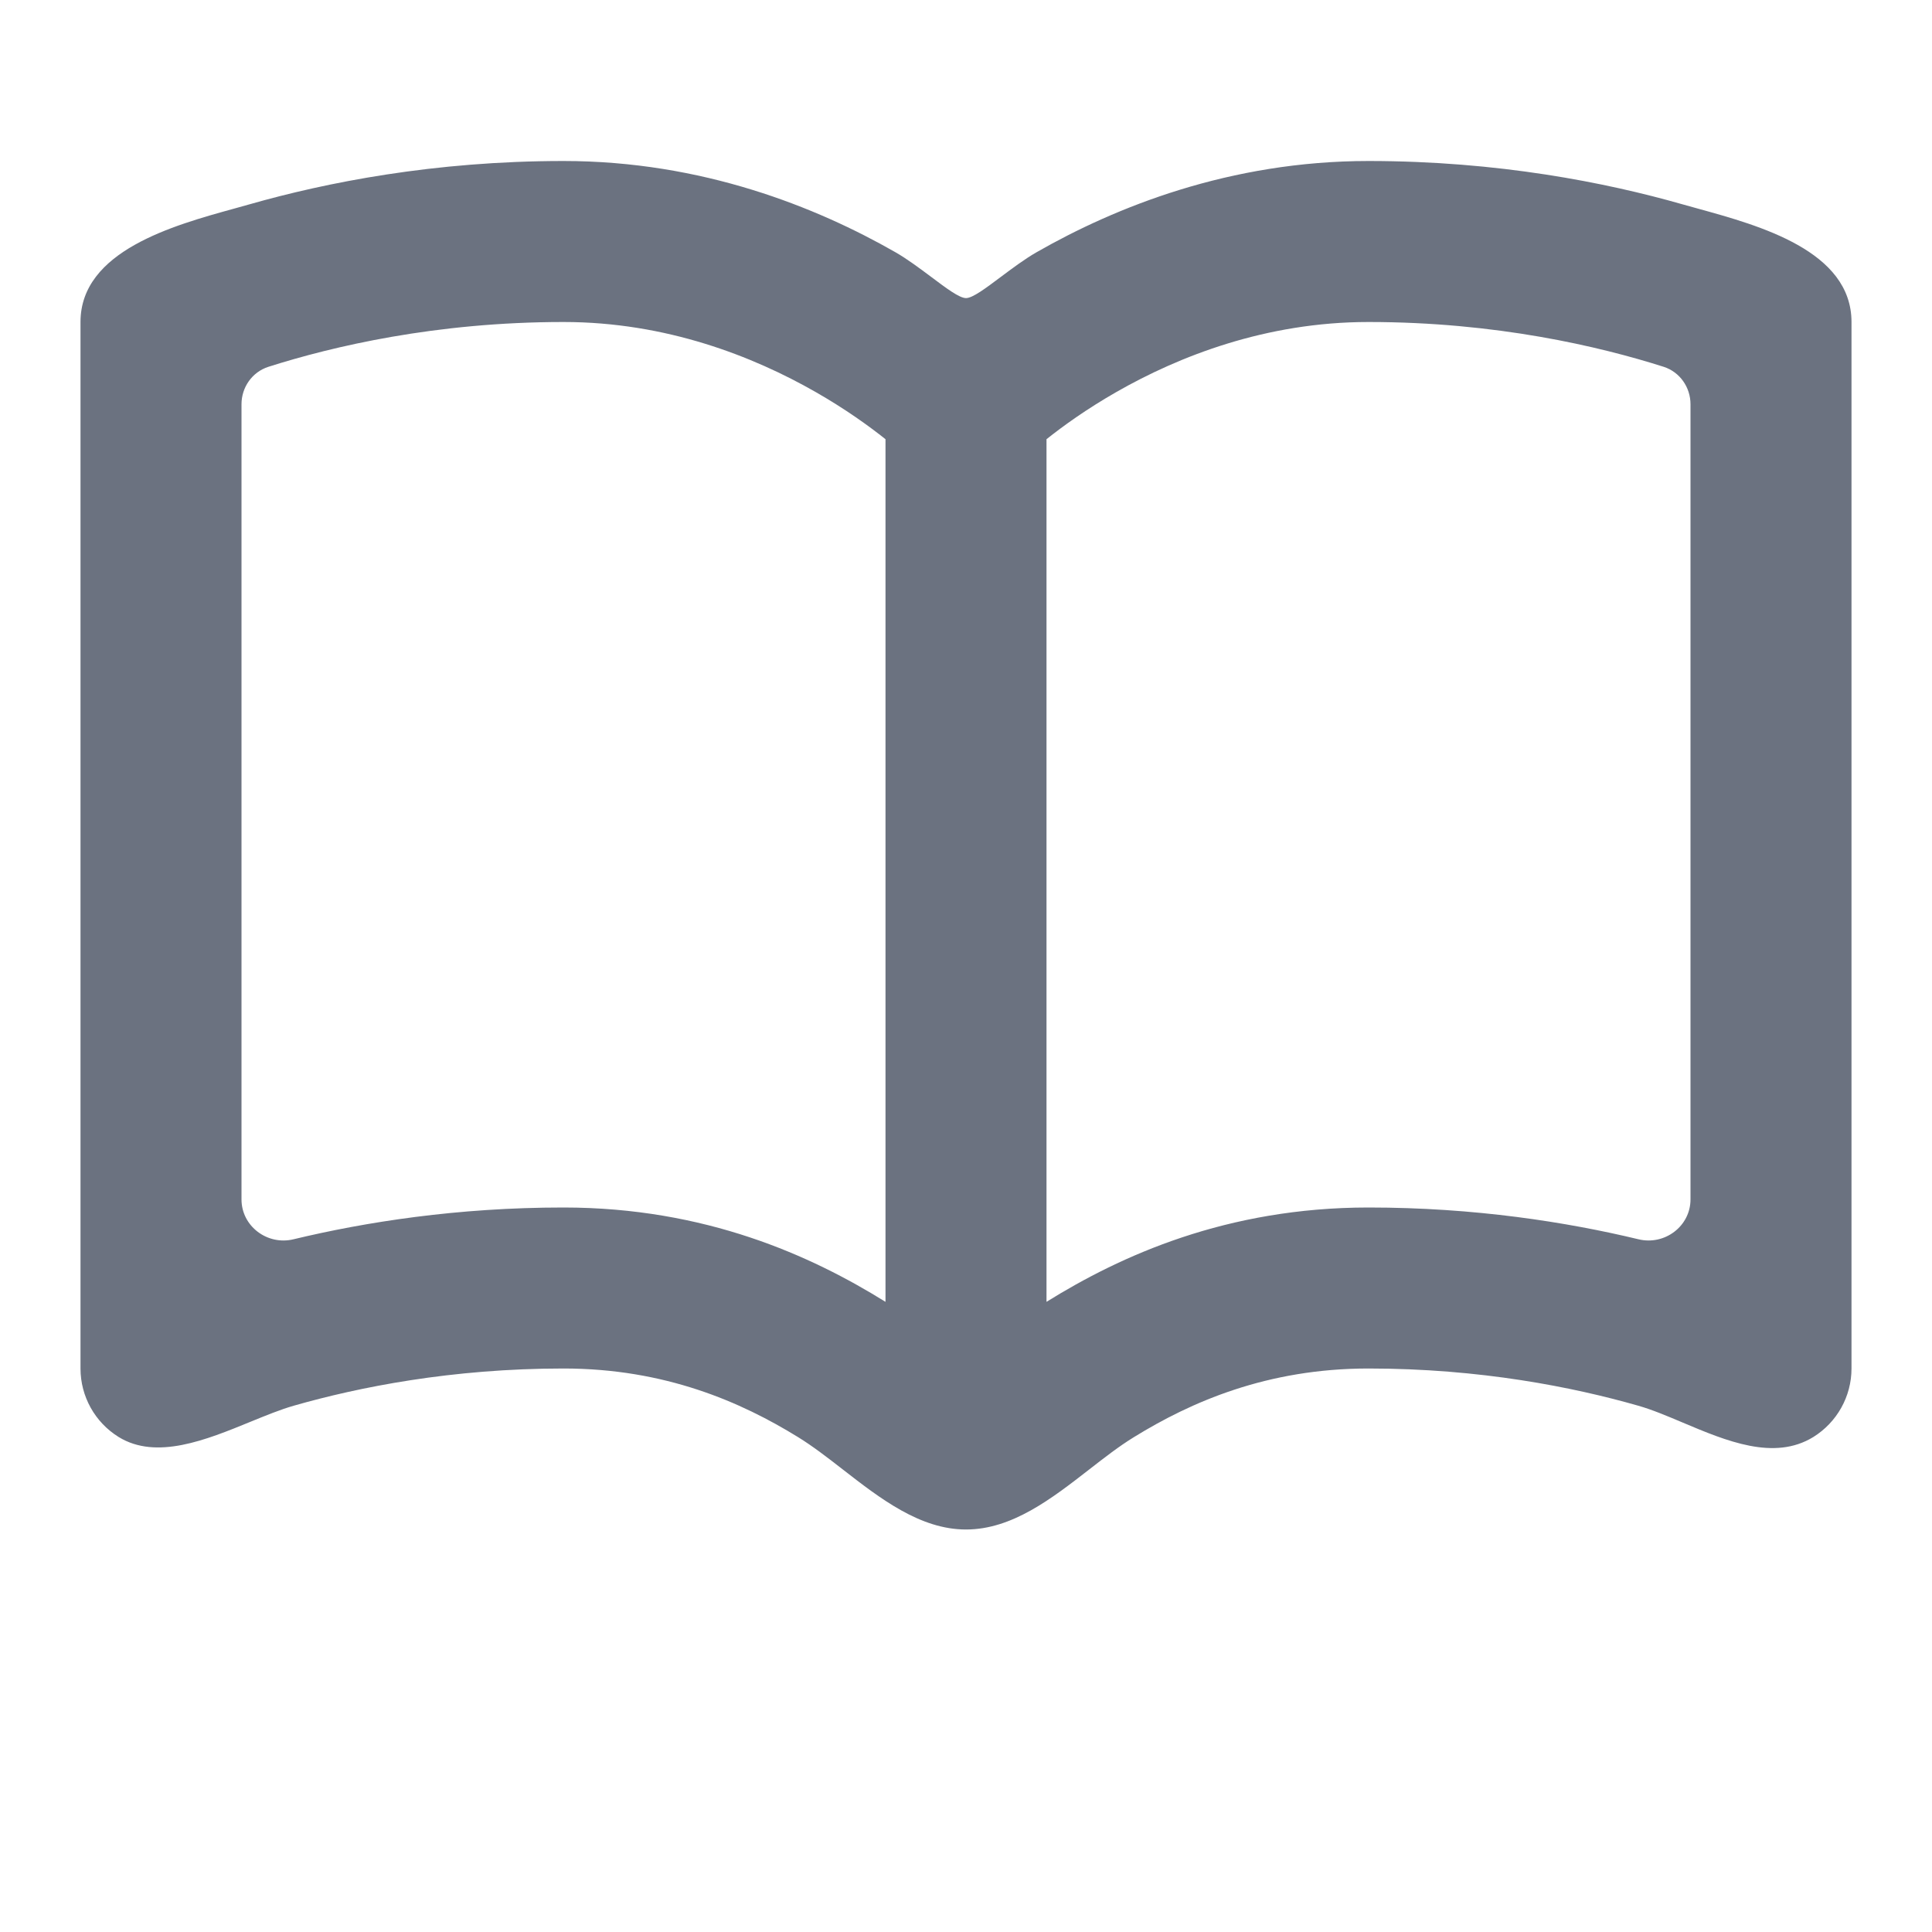 <?xml version="1.0" encoding="utf-8"?>
<svg width="800px" height="800px" viewBox="0 0 24 24" xmlns="http://www.w3.org/2000/svg">
    <path fill="#6B7280" fill-rule="evenodd" clip-rule="evenodd"
        d="M23 4C23 3.116 21.855 2.802 21.098 2.593C21.028 2.574 20.962 2.556 20.9 2.538C19.954 2.268 18.61 2 17 2C15.276 2 13.855 2.574 12.879 3.132C12.73 3.217 12.573 3.335 12.431 3.441C12.243 3.582 12.082 3.703 12 3.703C11.918 3.703 11.757 3.582 11.569 3.441C11.427 3.335 11.27 3.217 11.121 3.132C10.145 2.574 8.724 2 7 2C5.39 2 4.046 2.268 3.1 2.538C3.041 2.555 2.977 2.573 2.91 2.591C2.156 2.799 1 3.117 1 4V17C1 17.347 1.179 17.668 1.474 17.851C1.943 18.14 2.562 17.887 3.111 17.662C3.302 17.584 3.485 17.509 3.65 17.462C4.454 17.232 5.61 17 7 17C8.261 17 9.206 17.416 9.913 17.852C10.095 17.964 10.279 18.106 10.468 18.253C10.934 18.615 11.43 19 12 19C12.572 19 13.065 18.616 13.531 18.254C13.72 18.107 13.904 17.964 14.087 17.852C14.794 17.416 15.739 17 17 17C18.39 17 19.546 17.232 20.35 17.462C20.523 17.511 20.71 17.59 20.904 17.672C21.444 17.9 22.039 18.151 22.526 17.851C22.82 17.668 23 17.347 23 17V4ZM3.333 4.557C3.132 4.622 3 4.811 3 5.022V14.899C3 15.233 3.321 15.473 3.645 15.395C4.536 15.181 5.678 15 7 15C8.763 15 10.079 15.599 11 16.172V5.456C10.799 5.296 10.504 5.082 10.129 4.868C9.355 4.426 8.276 4 7 4C5.415 4 4.13 4.303 3.333 4.557ZM17 15C15.237 15 13.921 15.599 13 16.172V5.456C13.201 5.296 13.496 5.082 13.871 4.868C14.645 4.426 15.724 4 17 4C18.585 4 19.87 4.303 20.668 4.557C20.868 4.622 21 4.811 21 5.022V14.899C21 15.233 20.679 15.473 20.355 15.395C19.464 15.181 18.322 15 17 15Z" />
    <!--   <path fill="#6B7280"
        d="M2.08735 20.4087C1.86161 19.9047 2.08723 19.3131 2.59127 19.0873C3.05951 18.8792 3.54426 18.7043 4.0318 18.5478C4.84068 18.2883 5.95911 18 7 18C8.16689 18 9.16285 18.6289 9.88469 19.0847C9.92174 19.1081 9.95807 19.131 9.99366 19.1534C10.8347 19.6821 11.4004 20 12 20C12.5989 20 13.1612 19.6829 14.0012 19.1538C14.0357 19.1321 14.0708 19.1099 14.1066 19.0872C14.8291 18.6303 15.8257 18 17 18C18.0465 18 19.1647 18.2881 19.9732 18.548C20.6992 18.7814 21.2378 19.0122 21.3762 19.073C21.8822 19.2968 22.1443 19.8943 21.9118 20.4105C21.6867 20.9106 21.0859 21.1325 20.5874 20.9109C20.1883 20.7349 19.7761 20.5855 19.361 20.452C18.6142 20.2119 17.7324 20 17 20C16.4409 20 15.9037 20.3186 15.0069 20.8841C14.2635 21.3529 13.2373 22 12 22C10.7619 22 9.73236 21.3521 8.98685 20.8829C8.08824 20.3173 7.55225 20 7 20C6.27378 20 5.39222 20.2117 4.64287 20.4522C4.22538 20.5861 3.80974 20.7351 3.4085 20.9128C2.9045 21.1383 2.31305 20.9127 2.08735 20.4087Z"
        fill="#0F0F0F" /> -->
</svg>